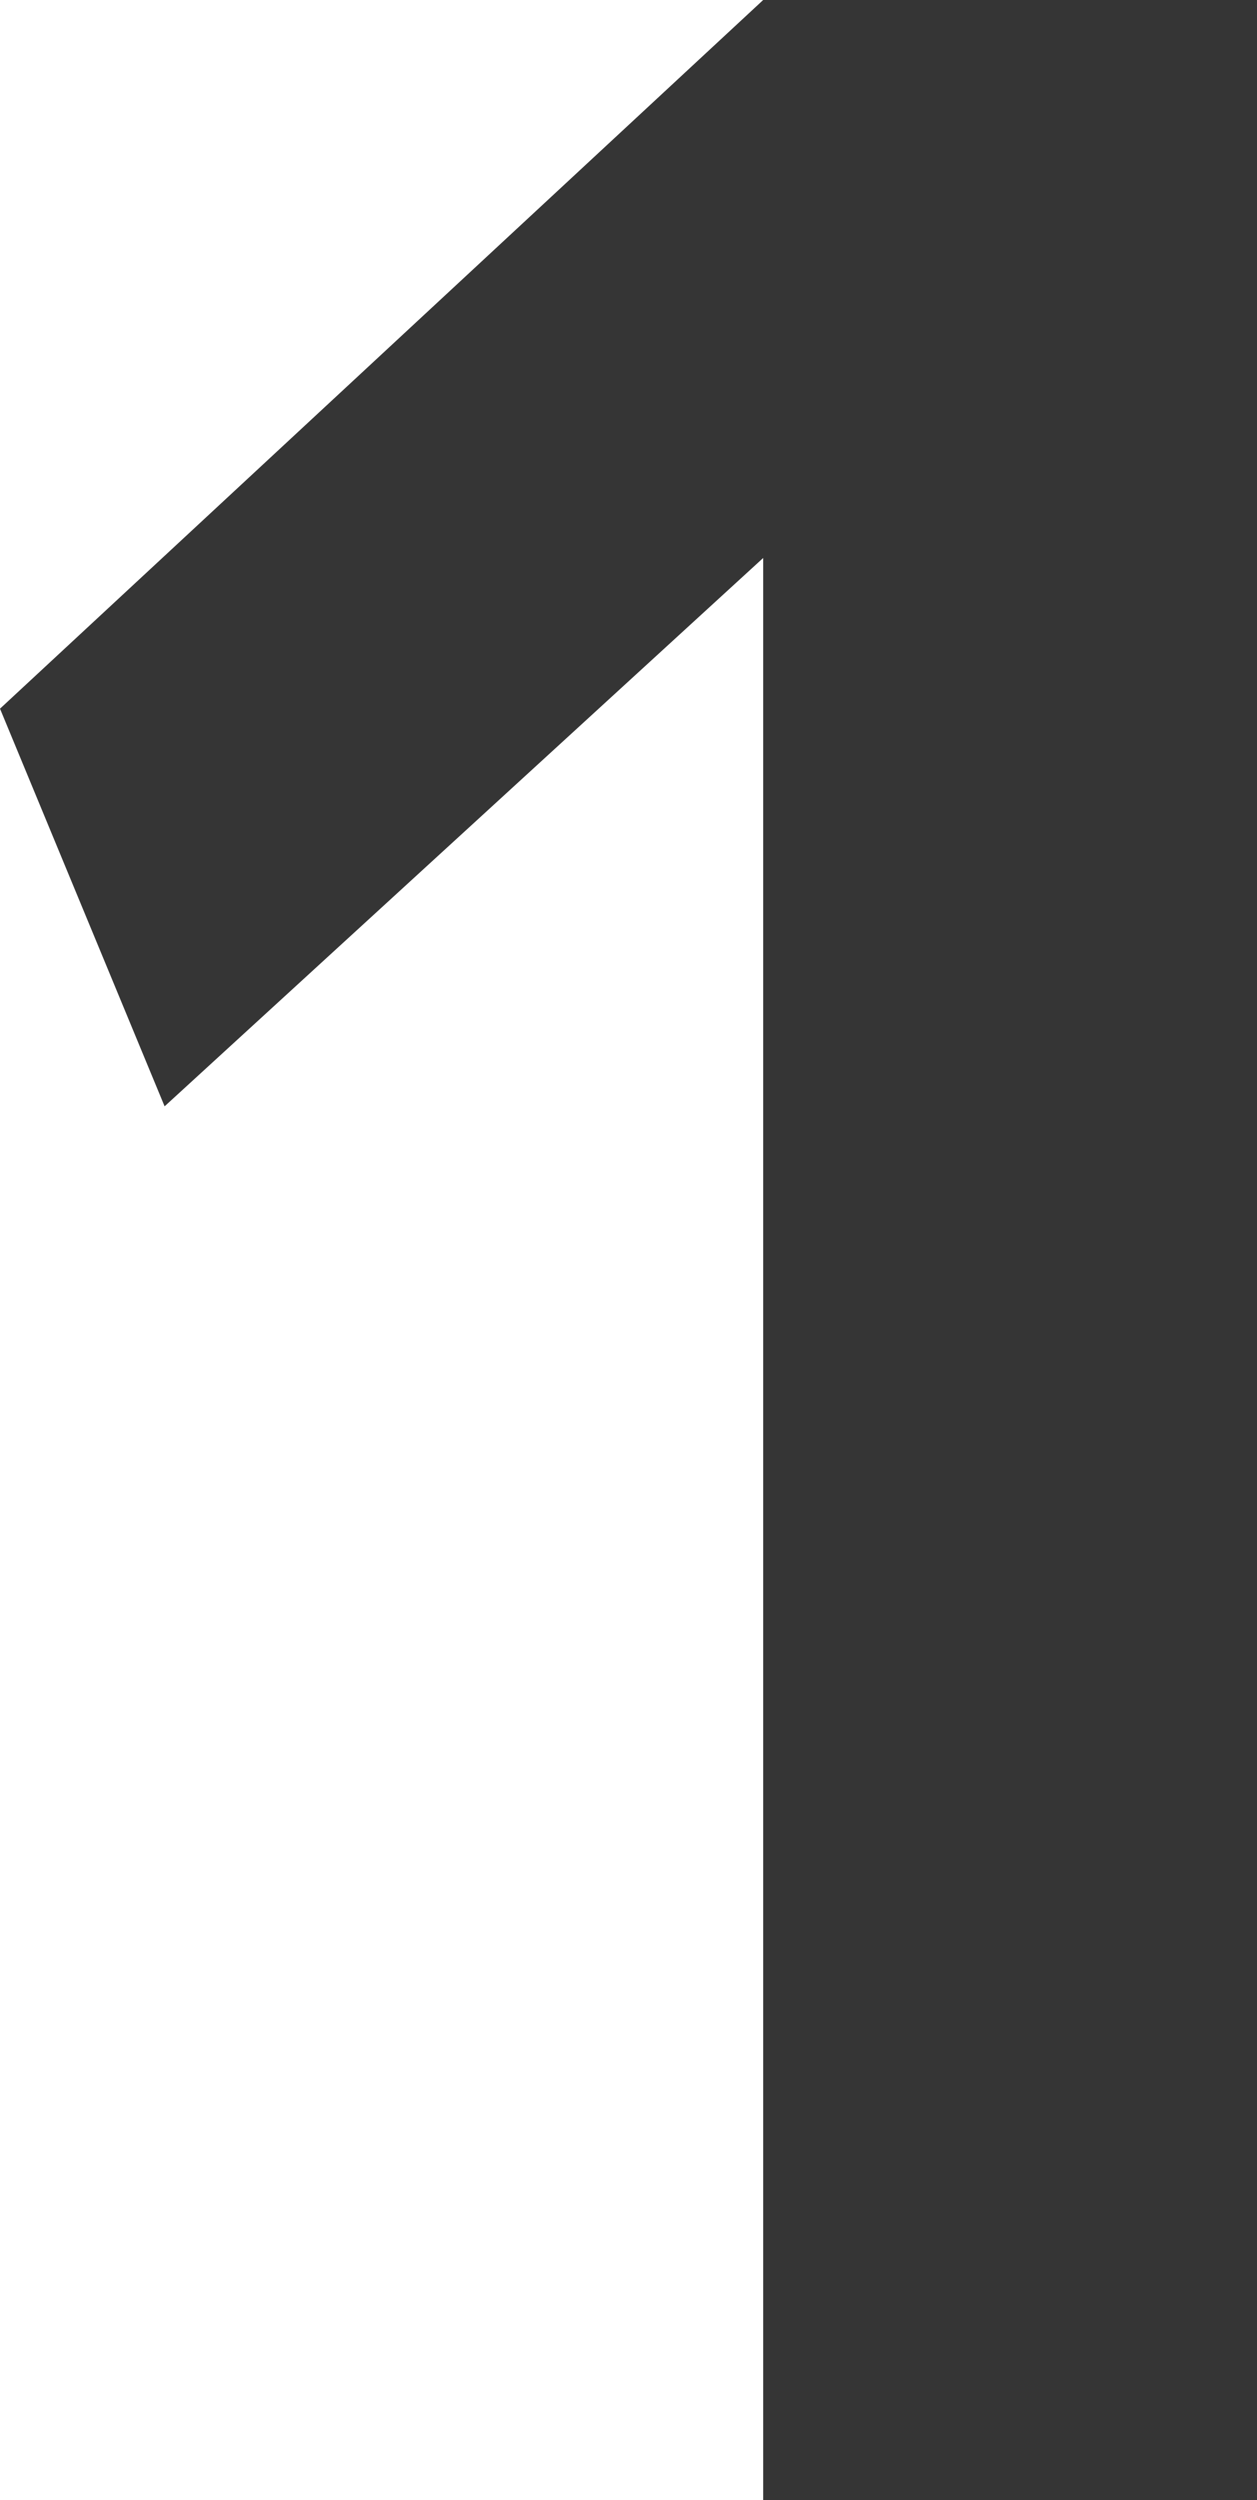 <svg xmlns="http://www.w3.org/2000/svg" viewBox="0 0 11.76 23.39"><defs><style>.cls-1{fill:#353535;}</style></defs><g id="レイヤー_2" data-name="レイヤー 2"><g id="レイヤー_1-2" data-name="レイヤー 1"><path class="cls-1" d="M7.14,23.39V5.22h0l-5.6,5.13L0,6.63,7.14,0h4.62V23.39Z"/></g></g></svg>